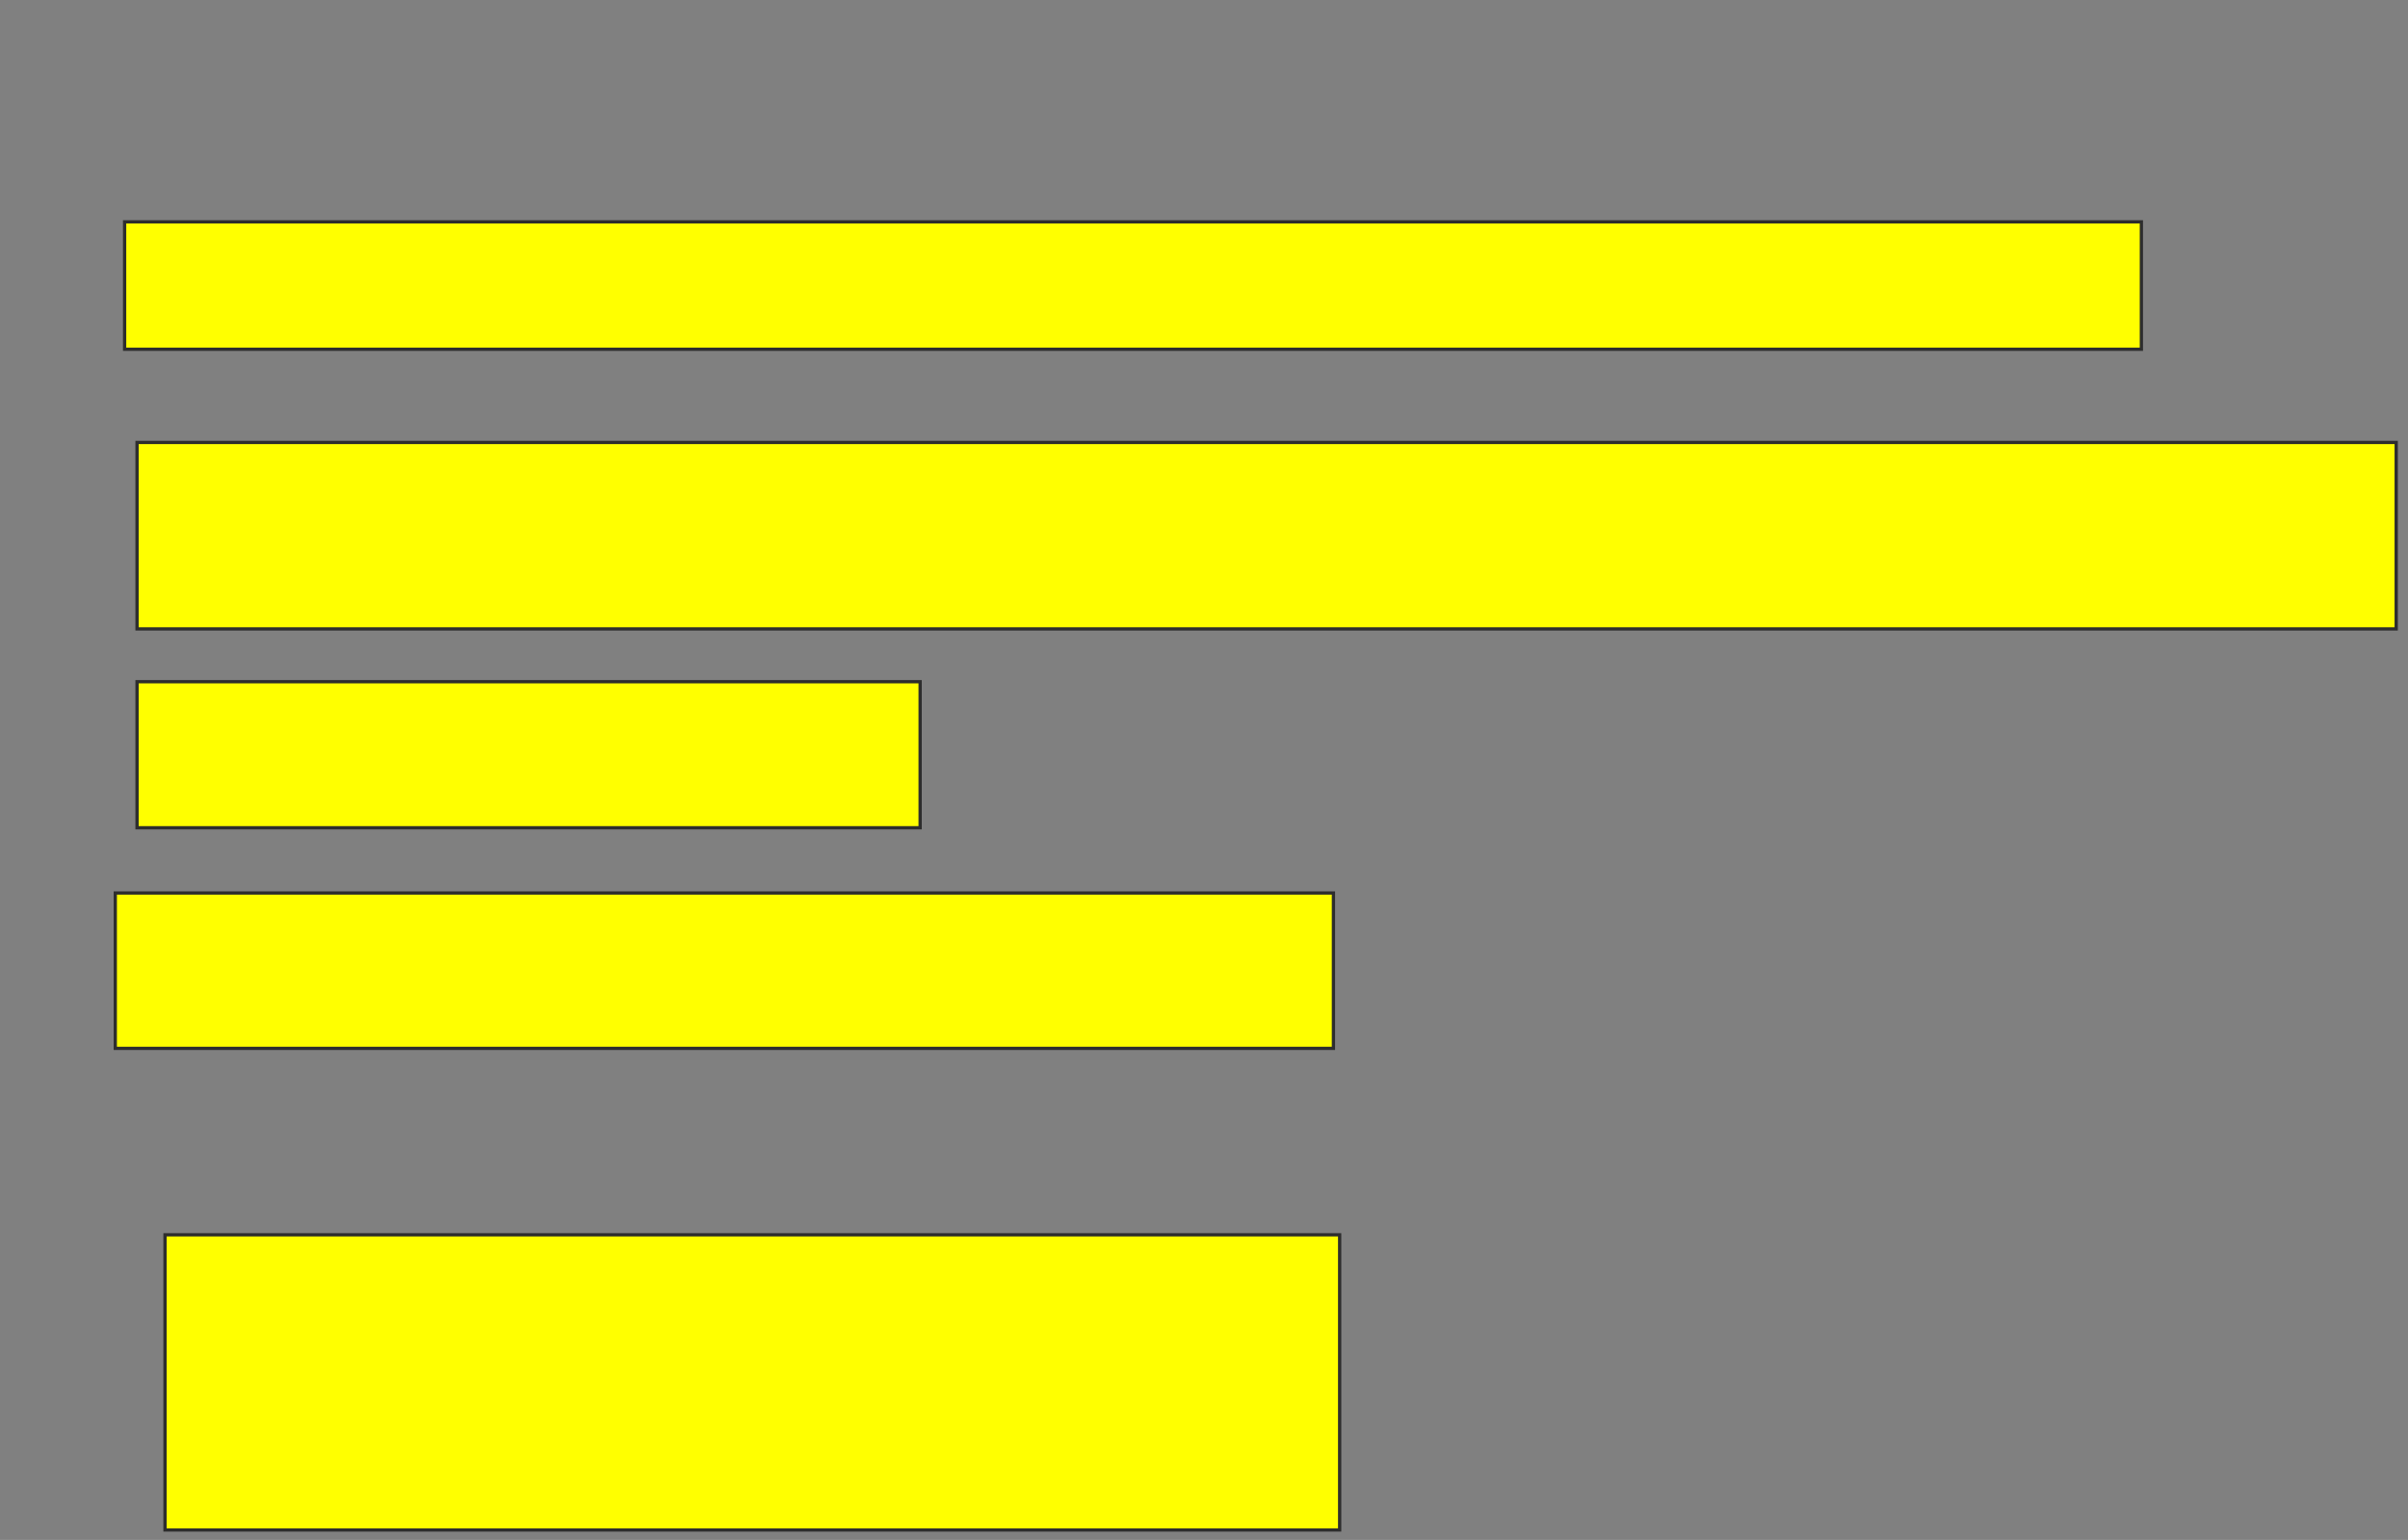 <svg xmlns="http://www.w3.org/2000/svg" width="738" height="472">
 <rect width="100%" height="100%" fill="#808080" stroke="none"/>
 <!-- Created with Image Occlusion Enhanced -->
 <g>
  <title>Labels</title>
 </g>
 <g>
  <title>Masks</title>
  <rect id="54ff7fd36c3443ae9b1b81e7364a2ab6-oa-1" height="39.048" width="618.095" y="68" x="38.19" stroke="#2D2D2D" fill="#ffff00"/>
  <rect id="54ff7fd36c3443ae9b1b81e7364a2ab6-oa-2" height="57.143" width="692.381" y="135.619" x="42" stroke="#2D2D2D" fill="#ffff00"/>
  <rect id="54ff7fd36c3443ae9b1b81e7364a2ab6-oa-3" height="44.762" width="240" y="208.952" x="42" stroke="#2D2D2D" fill="#ffff00"/>
  <rect id="54ff7fd36c3443ae9b1b81e7364a2ab6-oa-4" height="47.619" width="373.333" y="273.714" x="35.333" stroke="#2D2D2D" fill="#ffff00"/>
  <rect id="54ff7fd36c3443ae9b1b81e7364a2ab6-oa-5" height="90.476" width="360" y="378.476" x="50.571" stroke="#2D2D2D" fill="#ffff00"/>
 </g>
</svg>